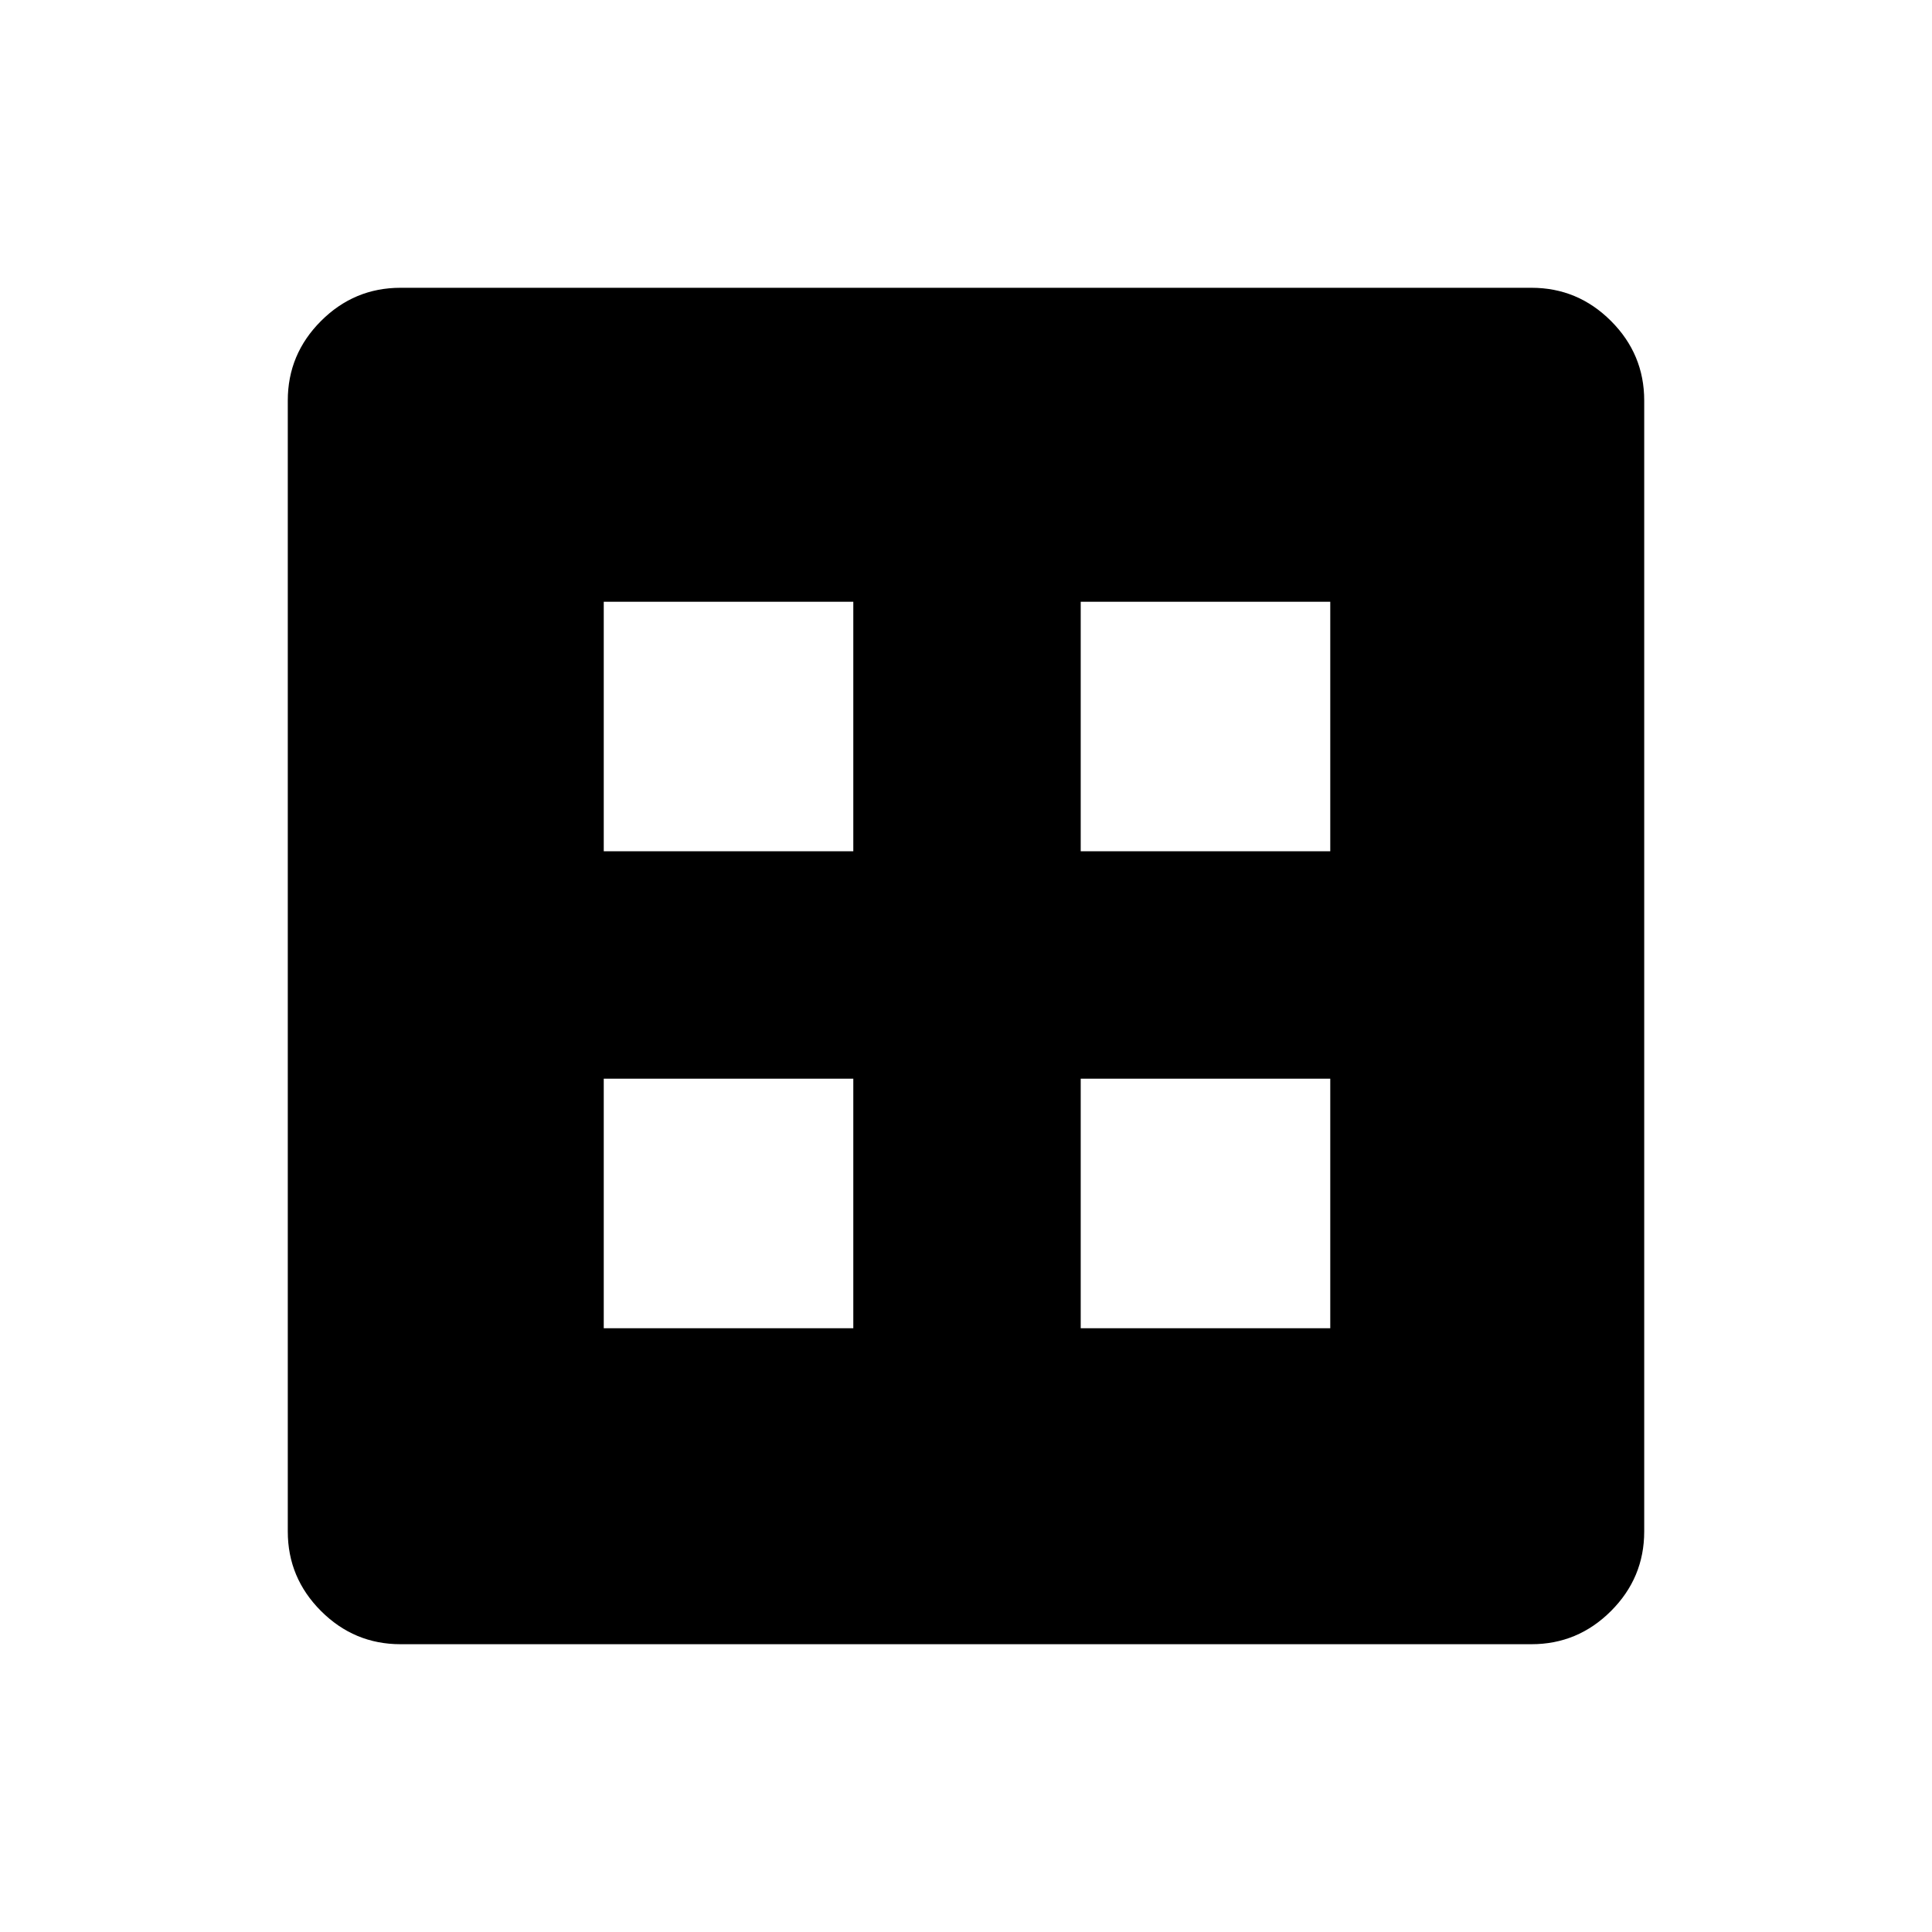 <svg xmlns="http://www.w3.org/2000/svg" height="48" width="48"><path d="M15 33h6.2v-6.2H15Zm11.85 0h6.2v-6.2h-6.2ZM15 21.15h6.2v-6.2H15Zm11.85 0h6.2v-6.2h-6.2Zm-16.9 19.7q-1.15 0-1.975-.825-.825-.825-.825-1.975V9.95q0-1.15.825-1.975Q8.8 7.15 9.95 7.15h28.1q1.15 0 1.975.825.825.825.825 1.975v28.1q0 1.15-.825 1.975-.825.825-1.975.825Z"/></svg>